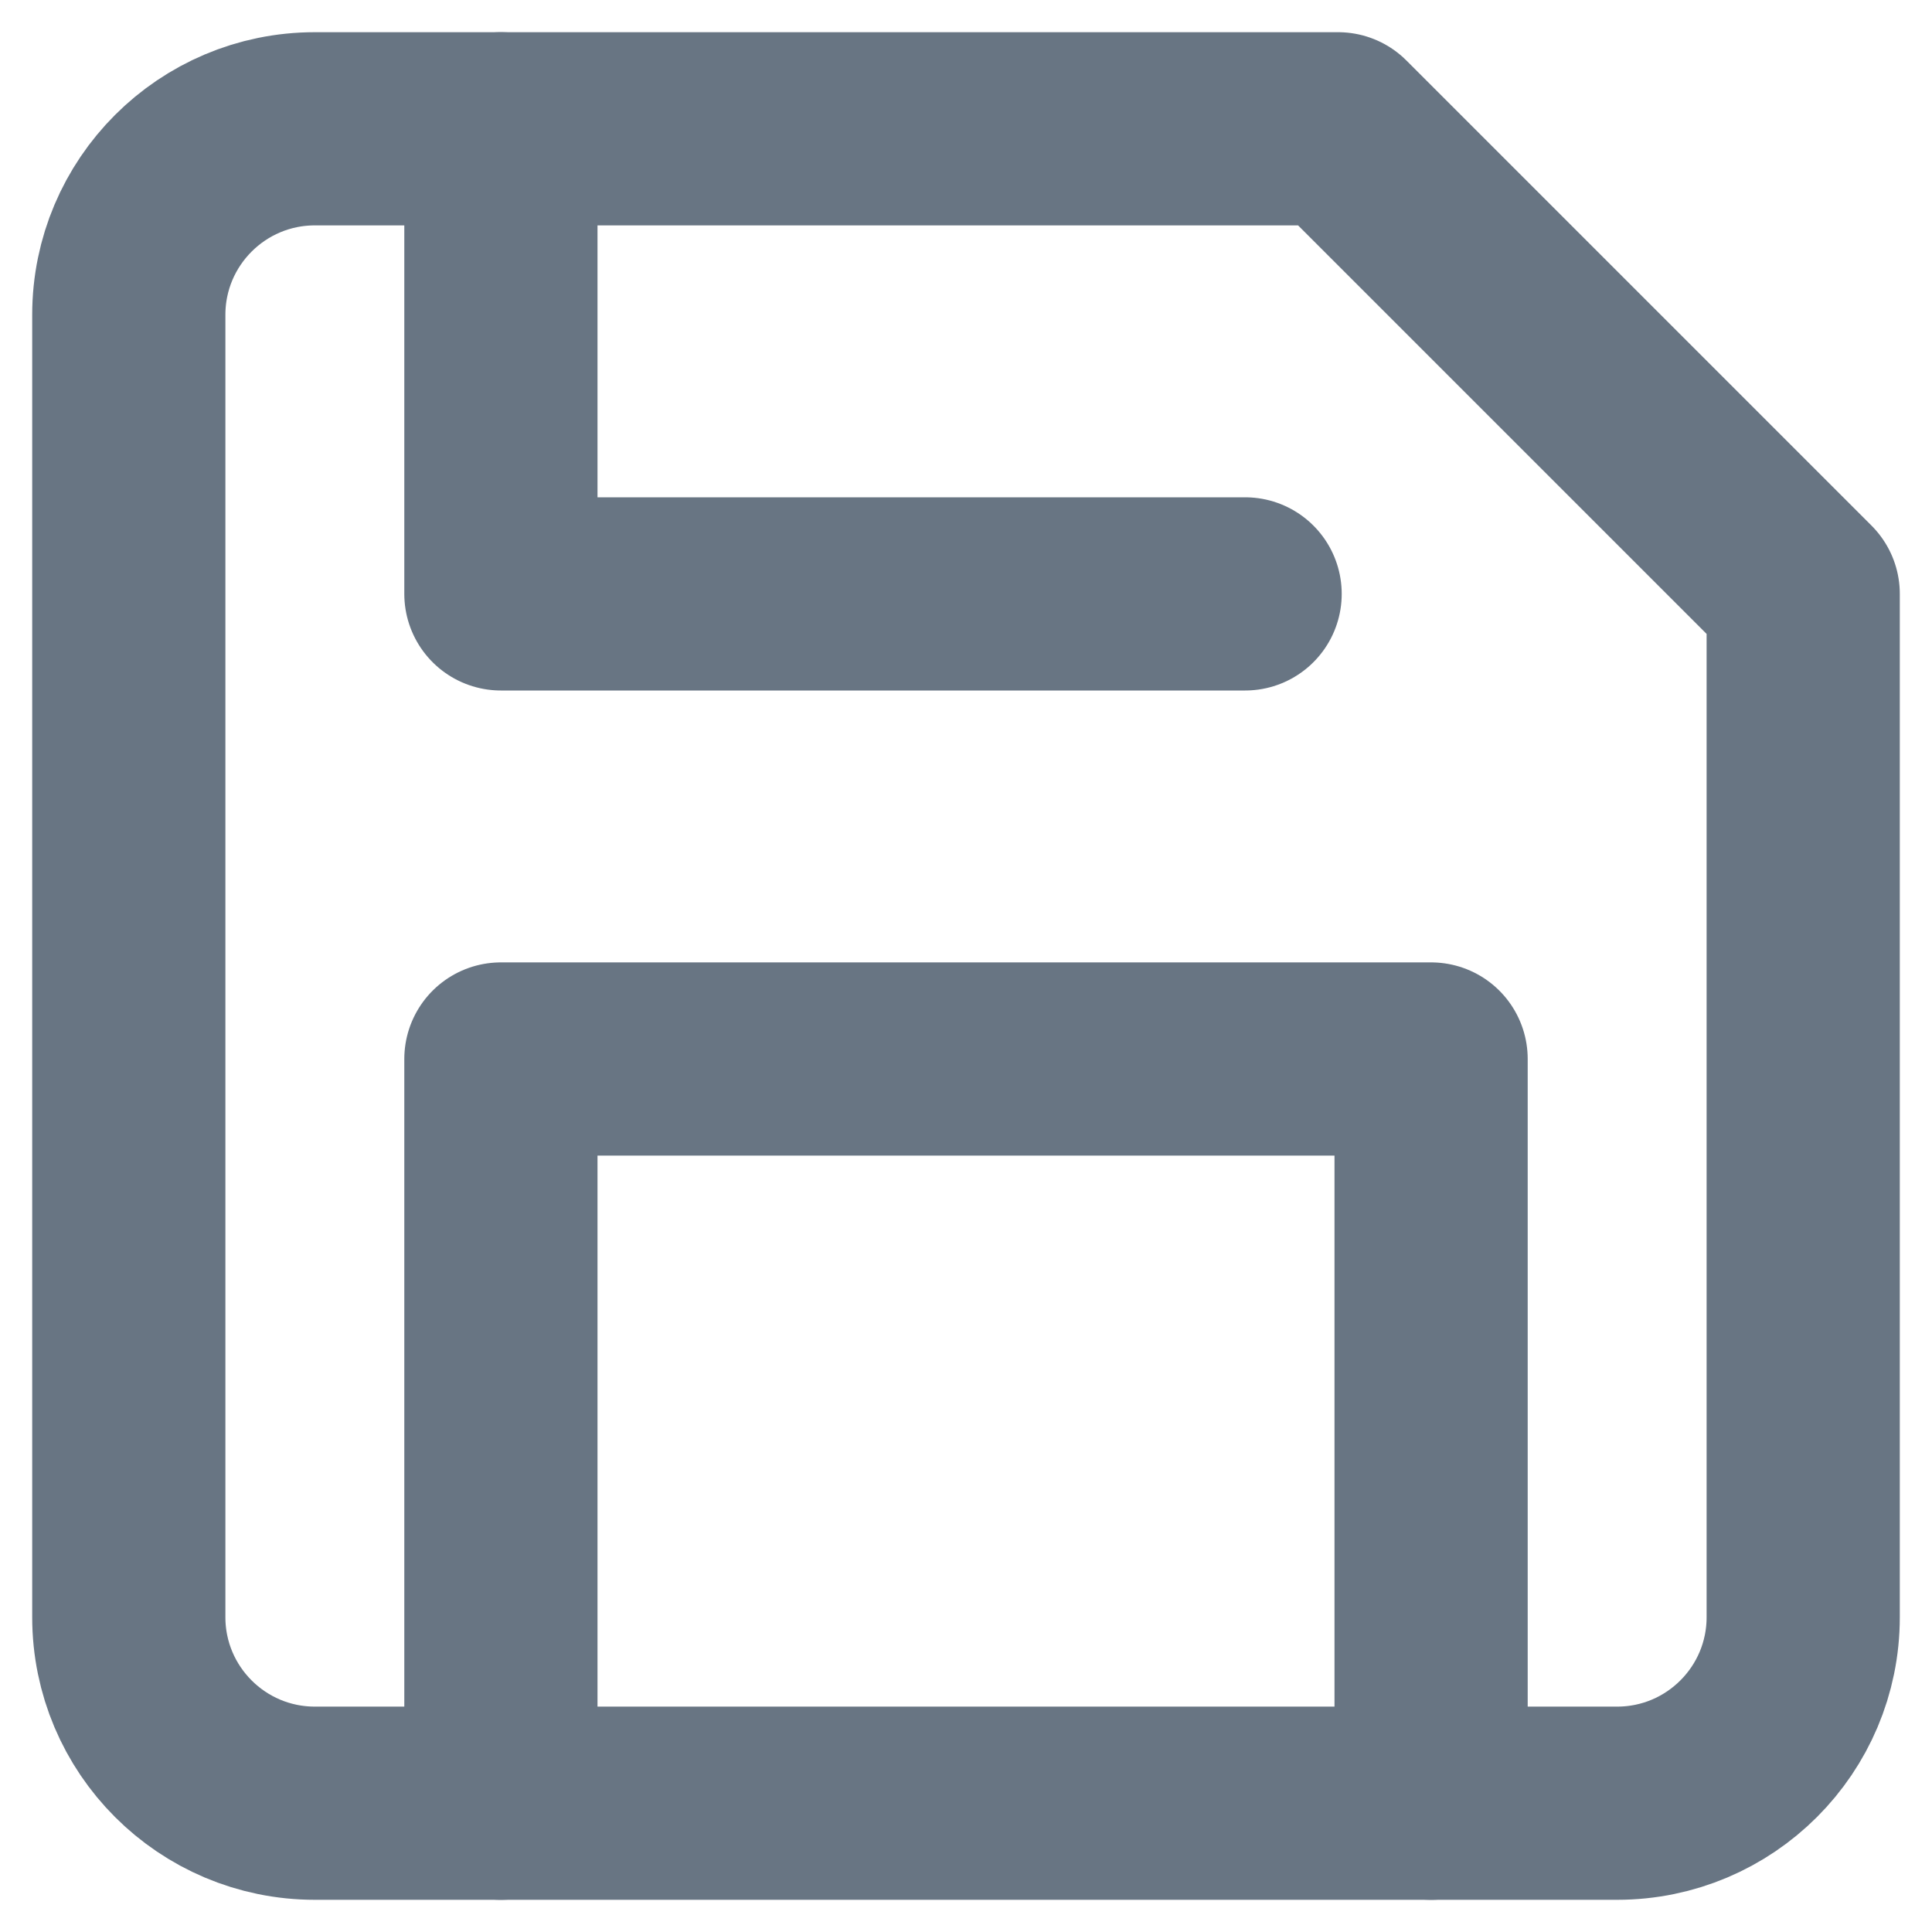 <?xml version="1.0" encoding="UTF-8"?>
<svg width="15px" height="15px" viewBox="0 0 15 15" version="1.1" xmlns="http://www.w3.org/2000/svg" xmlns:xlink="http://www.w3.org/1999/xlink">
    <!-- Generator: Sketch 53.2 (72643) - https://sketchapp.com -->
    <title>save</title>
    <desc>Created with Sketch.</desc>
    <g id="Dashboard" stroke="none" stroke-width="1" fill="none" fill-rule="evenodd" stroke-linecap="round" stroke-linejoin="round">
        <g id="Kit" transform="translate(-572, -14742)" stroke="#687583" stroke-width="1.5">
            <g id="Rectangle-4-Copy-14" transform="translate(29, 14716)">
                <g id="Group-101" transform="translate(530, 19)">
                    <g id="save" transform="translate(14, 8)">
                        <path d="M11.556,13 L1.444,13 C0.647,13 0,12.353 0,11.556 L0,1.444 C0,0.647 0.647,0 1.444,0 L9.389,0 L13,3.611 L13,11.556 C13,12.353 12.353,13 11.556,13 Z" id="Path"></path>
                        <polyline id="Path" points="10.111 13 10.111 7.222 2.889 7.222 2.889 13"></polyline>
                        <polyline id="Path" points="2.889 0 2.889 3.611 8.667 3.611"></polyline>
                    </g>
                </g>
            </g>
        </g>
    </g>
</svg>